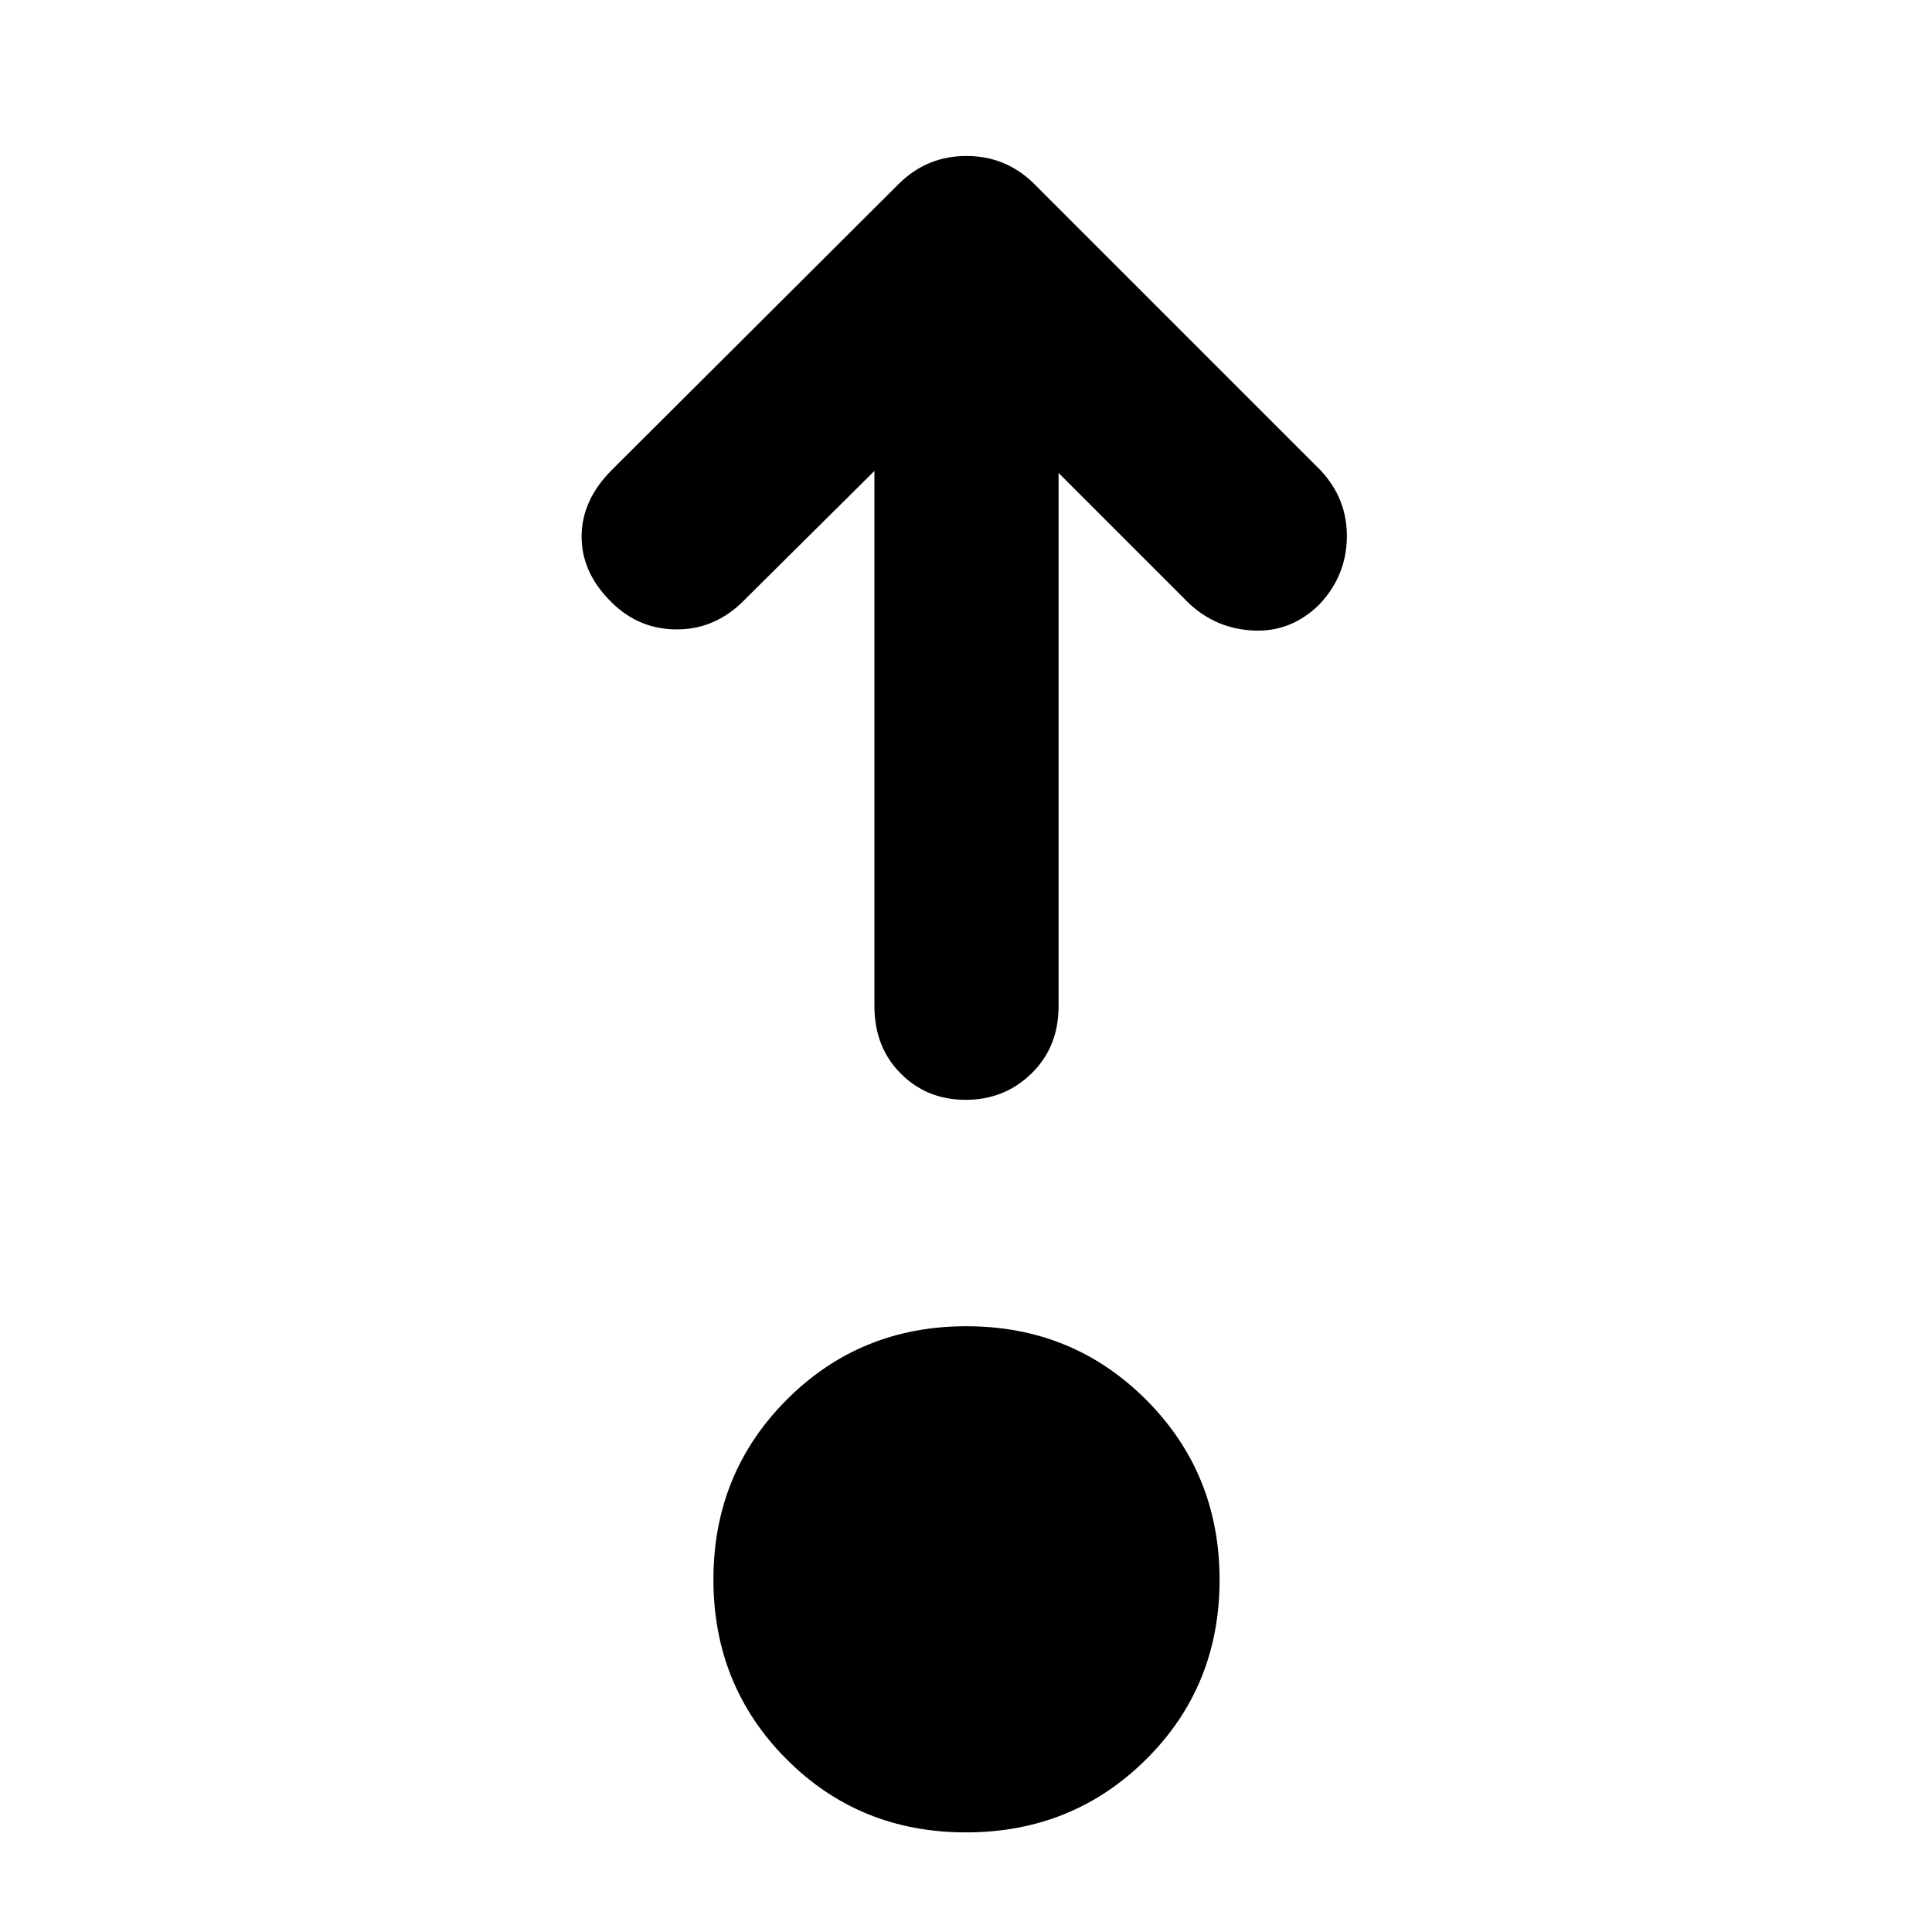 <svg xmlns="http://www.w3.org/2000/svg" height="48" viewBox="0 -960 960 960" width="48"><path d="M479.97-49.5q-52.97 0-89.22-36.43-36.25-36.42-36.25-89.25 0-52.82 36.43-89.32 36.42-36.5 89.25-36.5 52.82 0 89.32 36.53 36.5 36.53 36.5 89.5t-36.53 89.22q-36.53 36.25-89.5 36.25ZM434.5-726 368-660q-14 13-32.35 12.75t-31.56-13.28Q289-675.18 289-693.34q0-18.16 15.03-33.16L446.96-869q13.9-13.5 33.27-13.5 19.36 0 33.27 13.5L656-726.5q13.5 14.22 13.25 33.51-.25 19.28-13.85 33.53-13.98 13.6-32.44 12.78Q604.5-647.5 591-660l-65-65v265q0 20.25-13.43 33.37-13.42 13.13-32.75 13.13-19.32 0-32.32-13.13-13-13.12-13-33.37v-266Z"/></svg>